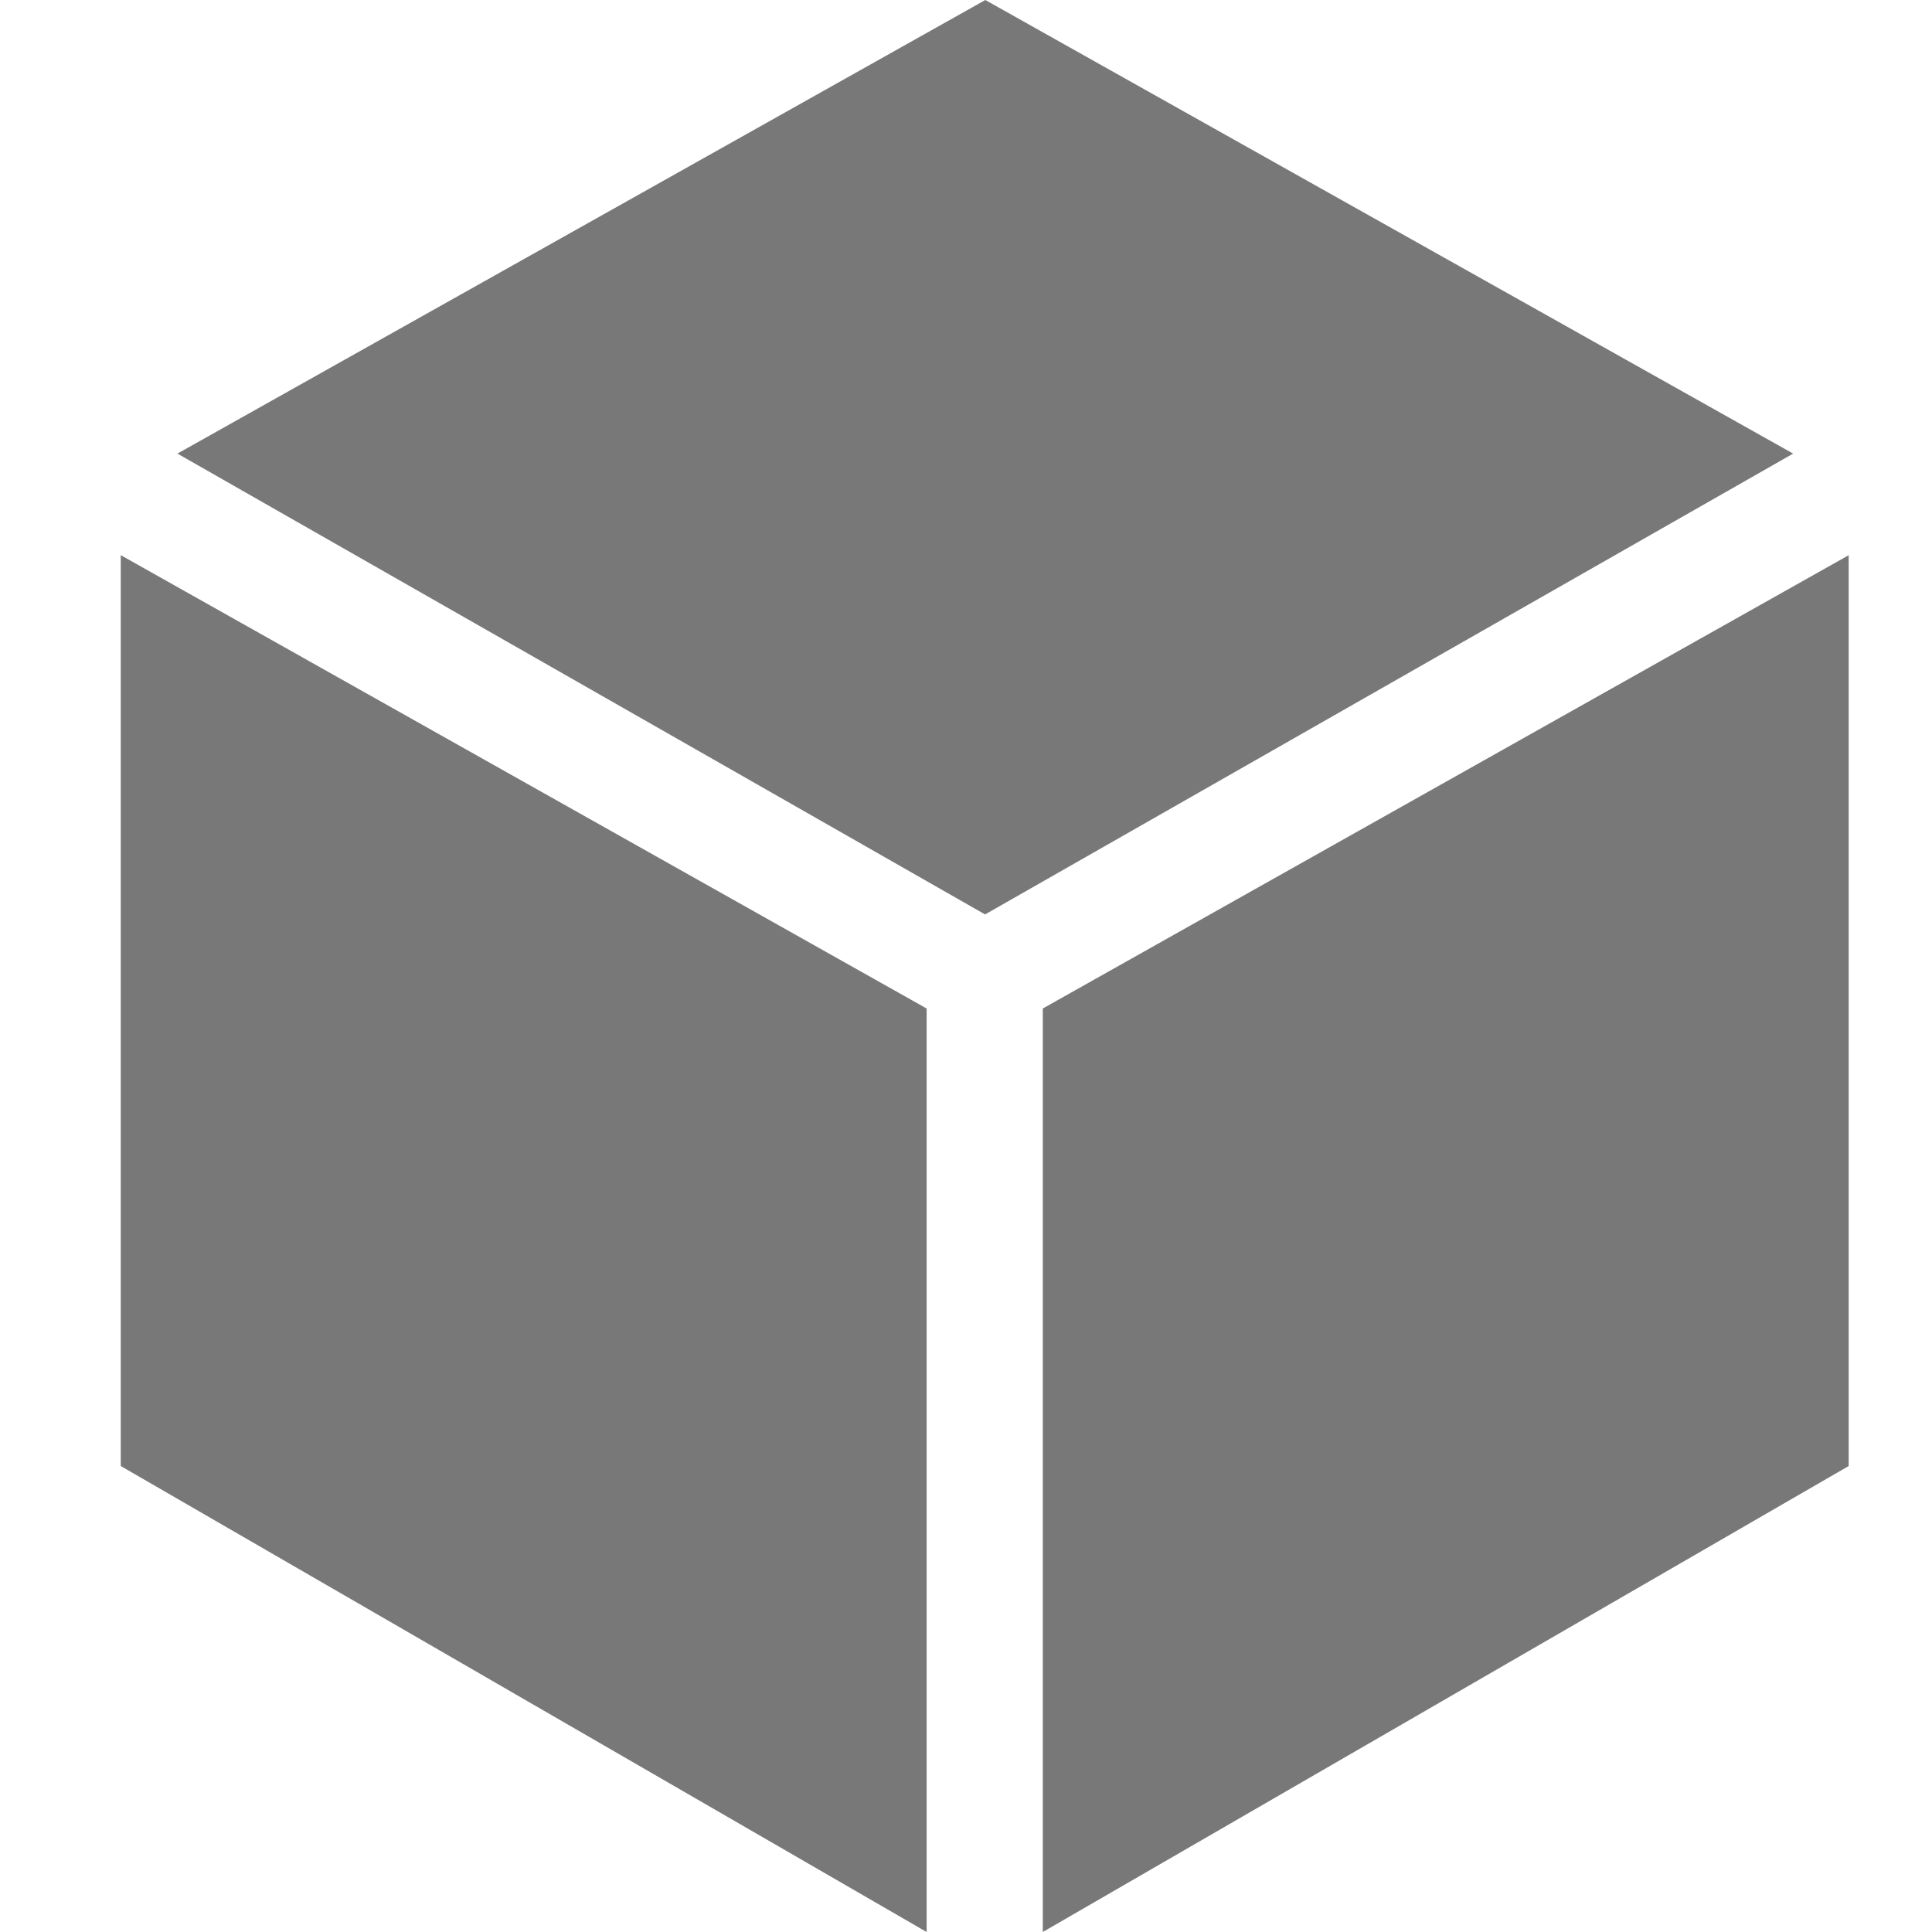 <?xml version="1.0" encoding="utf-8"?>
<svg x="0pt" y="0pt" width="32pt" height="32pt" viewBox="0 0 32 32" xmlns="http://www.w3.org/2000/svg" xmlns:xlink="http://www.w3.org/1999/xlink">
  <g id="1">
    <title>Layer 2</title>
    <defs>
      <title>Compound Group</title>
      <g id="2">
        <defs>
          <path id="3" d="M2.939,7.513 C2.939,7.513,16.316,15.146,16.316,15.146 C16.316,15.146,29.7,7.513,29.7,7.513 C29.7,7.513,16.32,0,16.32,0 C16.32,0,2.939,7.513,2.939,7.513 z M30.62,9.196 C30.62,9.196,17.272,16.704,17.272,16.704 C17.272,16.704,17.272,32,17.272,32 C17.272,32,30.62,24.282,30.62,24.282 C30.62,24.282,30.62,9.196,30.62,9.196 z M2,9.195 C2,9.195,15.348,16.704,15.348,16.704 C15.348,16.704,15.348,32,15.348,32 C15.348,32,2,24.282,2,24.282 C2,24.282,2,9.195,2,9.195 z"/>
        </defs>
        <use xlink:href="#3" style="fill:#787878;fill-opacity:1;fill-rule:evenodd;opacity:1;stroke:none;"/>
      </g>
    </defs>
    <use xlink:href="#2"/>
  </g>
</svg>
